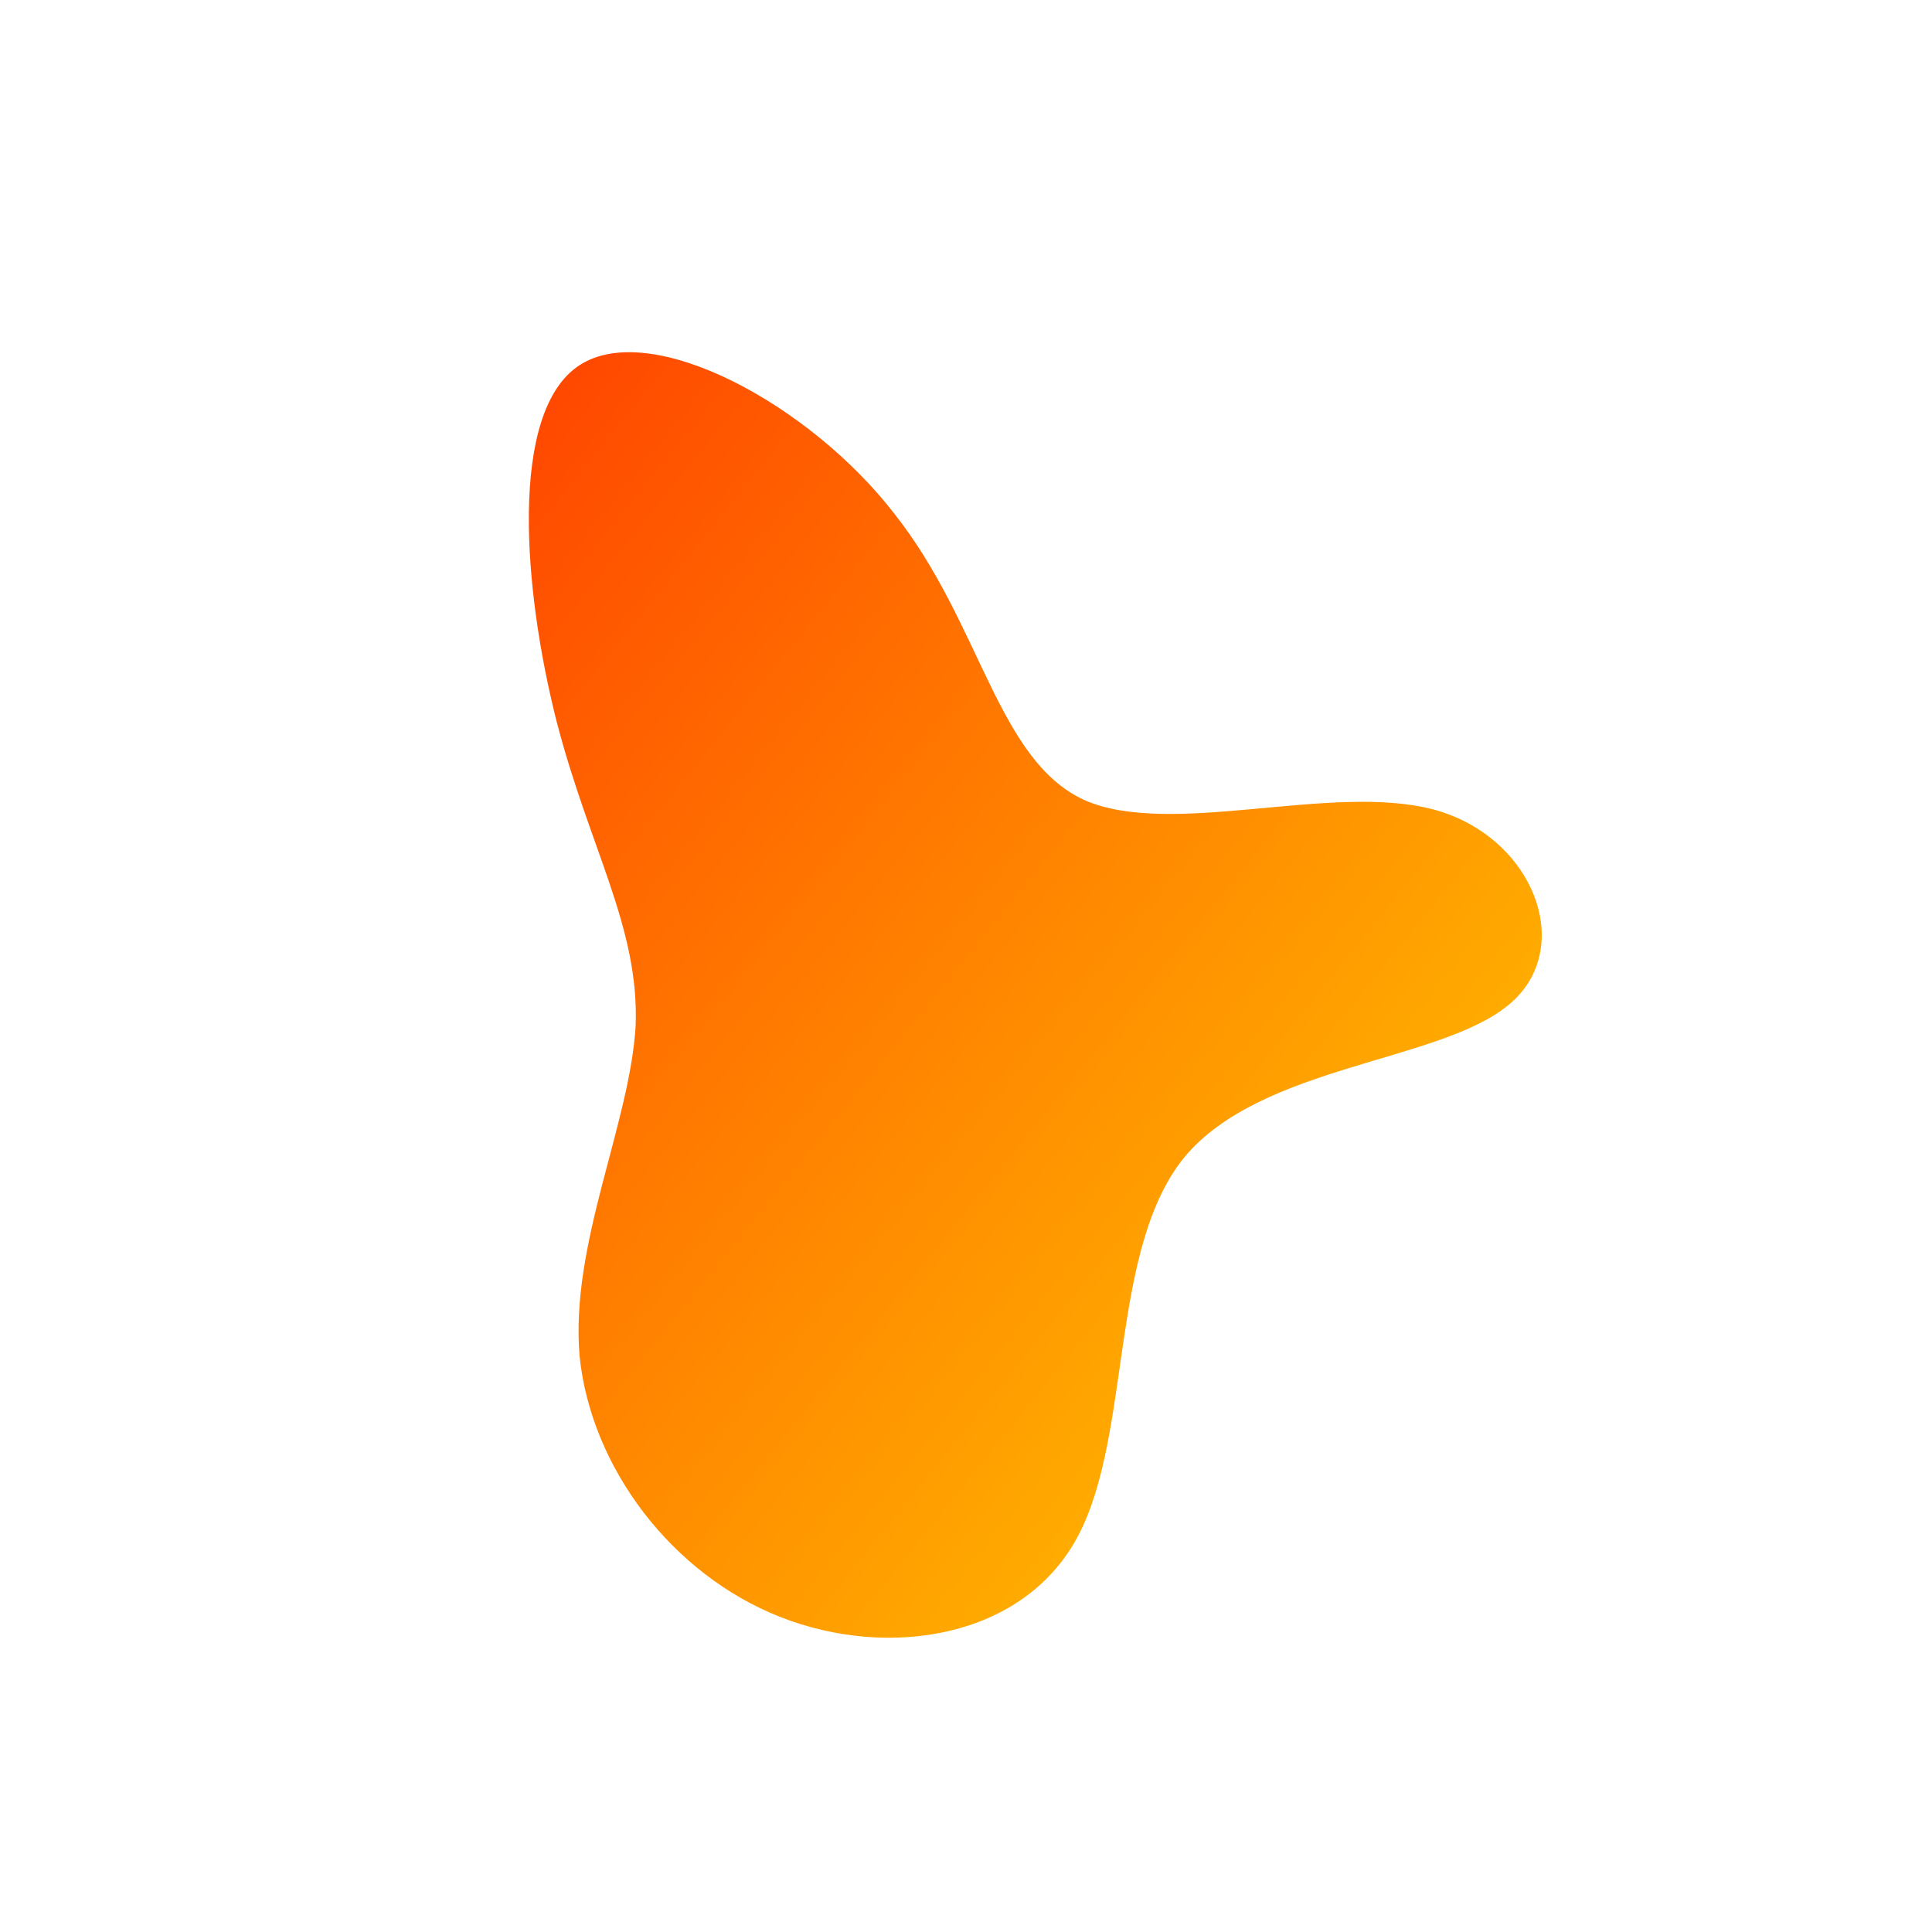<!--?xml version="1.0" standalone="no"?-->
              <svg id="sw-js-blob-svg" viewBox="0 0 100 100" xmlns="http://www.w3.org/2000/svg" version="1.1">
                    <defs> 
                        <linearGradient id="sw-gradient" x1="0" x2="1" y1="0" y2="1">
                            <stop id="stop1" stop-color="rgba(255, 65, 0, 1)" offset="0%"></stop>
                            <stop id="stop2" stop-color="rgba(255, 212, 0, 1)" offset="100%"></stop>
                        </linearGradient>
                    </defs>
                <path fill="url(#sw-gradient)" d="M6.1,-8.6C10.6,-6.6,18.9,-9.5,24.2,-8.1C29.4,-6.7,31.6,-0.9,28.1,2C24.5,5,15.3,5.1,11.3,9.9C7.4,14.7,8.6,24.2,5.8,29.5C3,34.8,-4,35.9,-9.6,33.7C-15.2,31.5,-19.4,26,-20,20.2C-20.5,14.4,-17.4,8.2,-17.1,3.1C-16.9,-2,-19.5,-6.1,-21.2,-12.7C-22.9,-19.4,-23.7,-28.7,-20,-31.1C-16.3,-33.5,-8.1,-29.1,-3.7,-23.4C0.8,-17.7,1.6,-10.7,6.1,-8.6Z" width="100%" height="100%" transform="translate(50 50)" stroke-width="0" style="transition: 0.3s;" stroke="url(#sw-gradient)"></path>
              </svg>